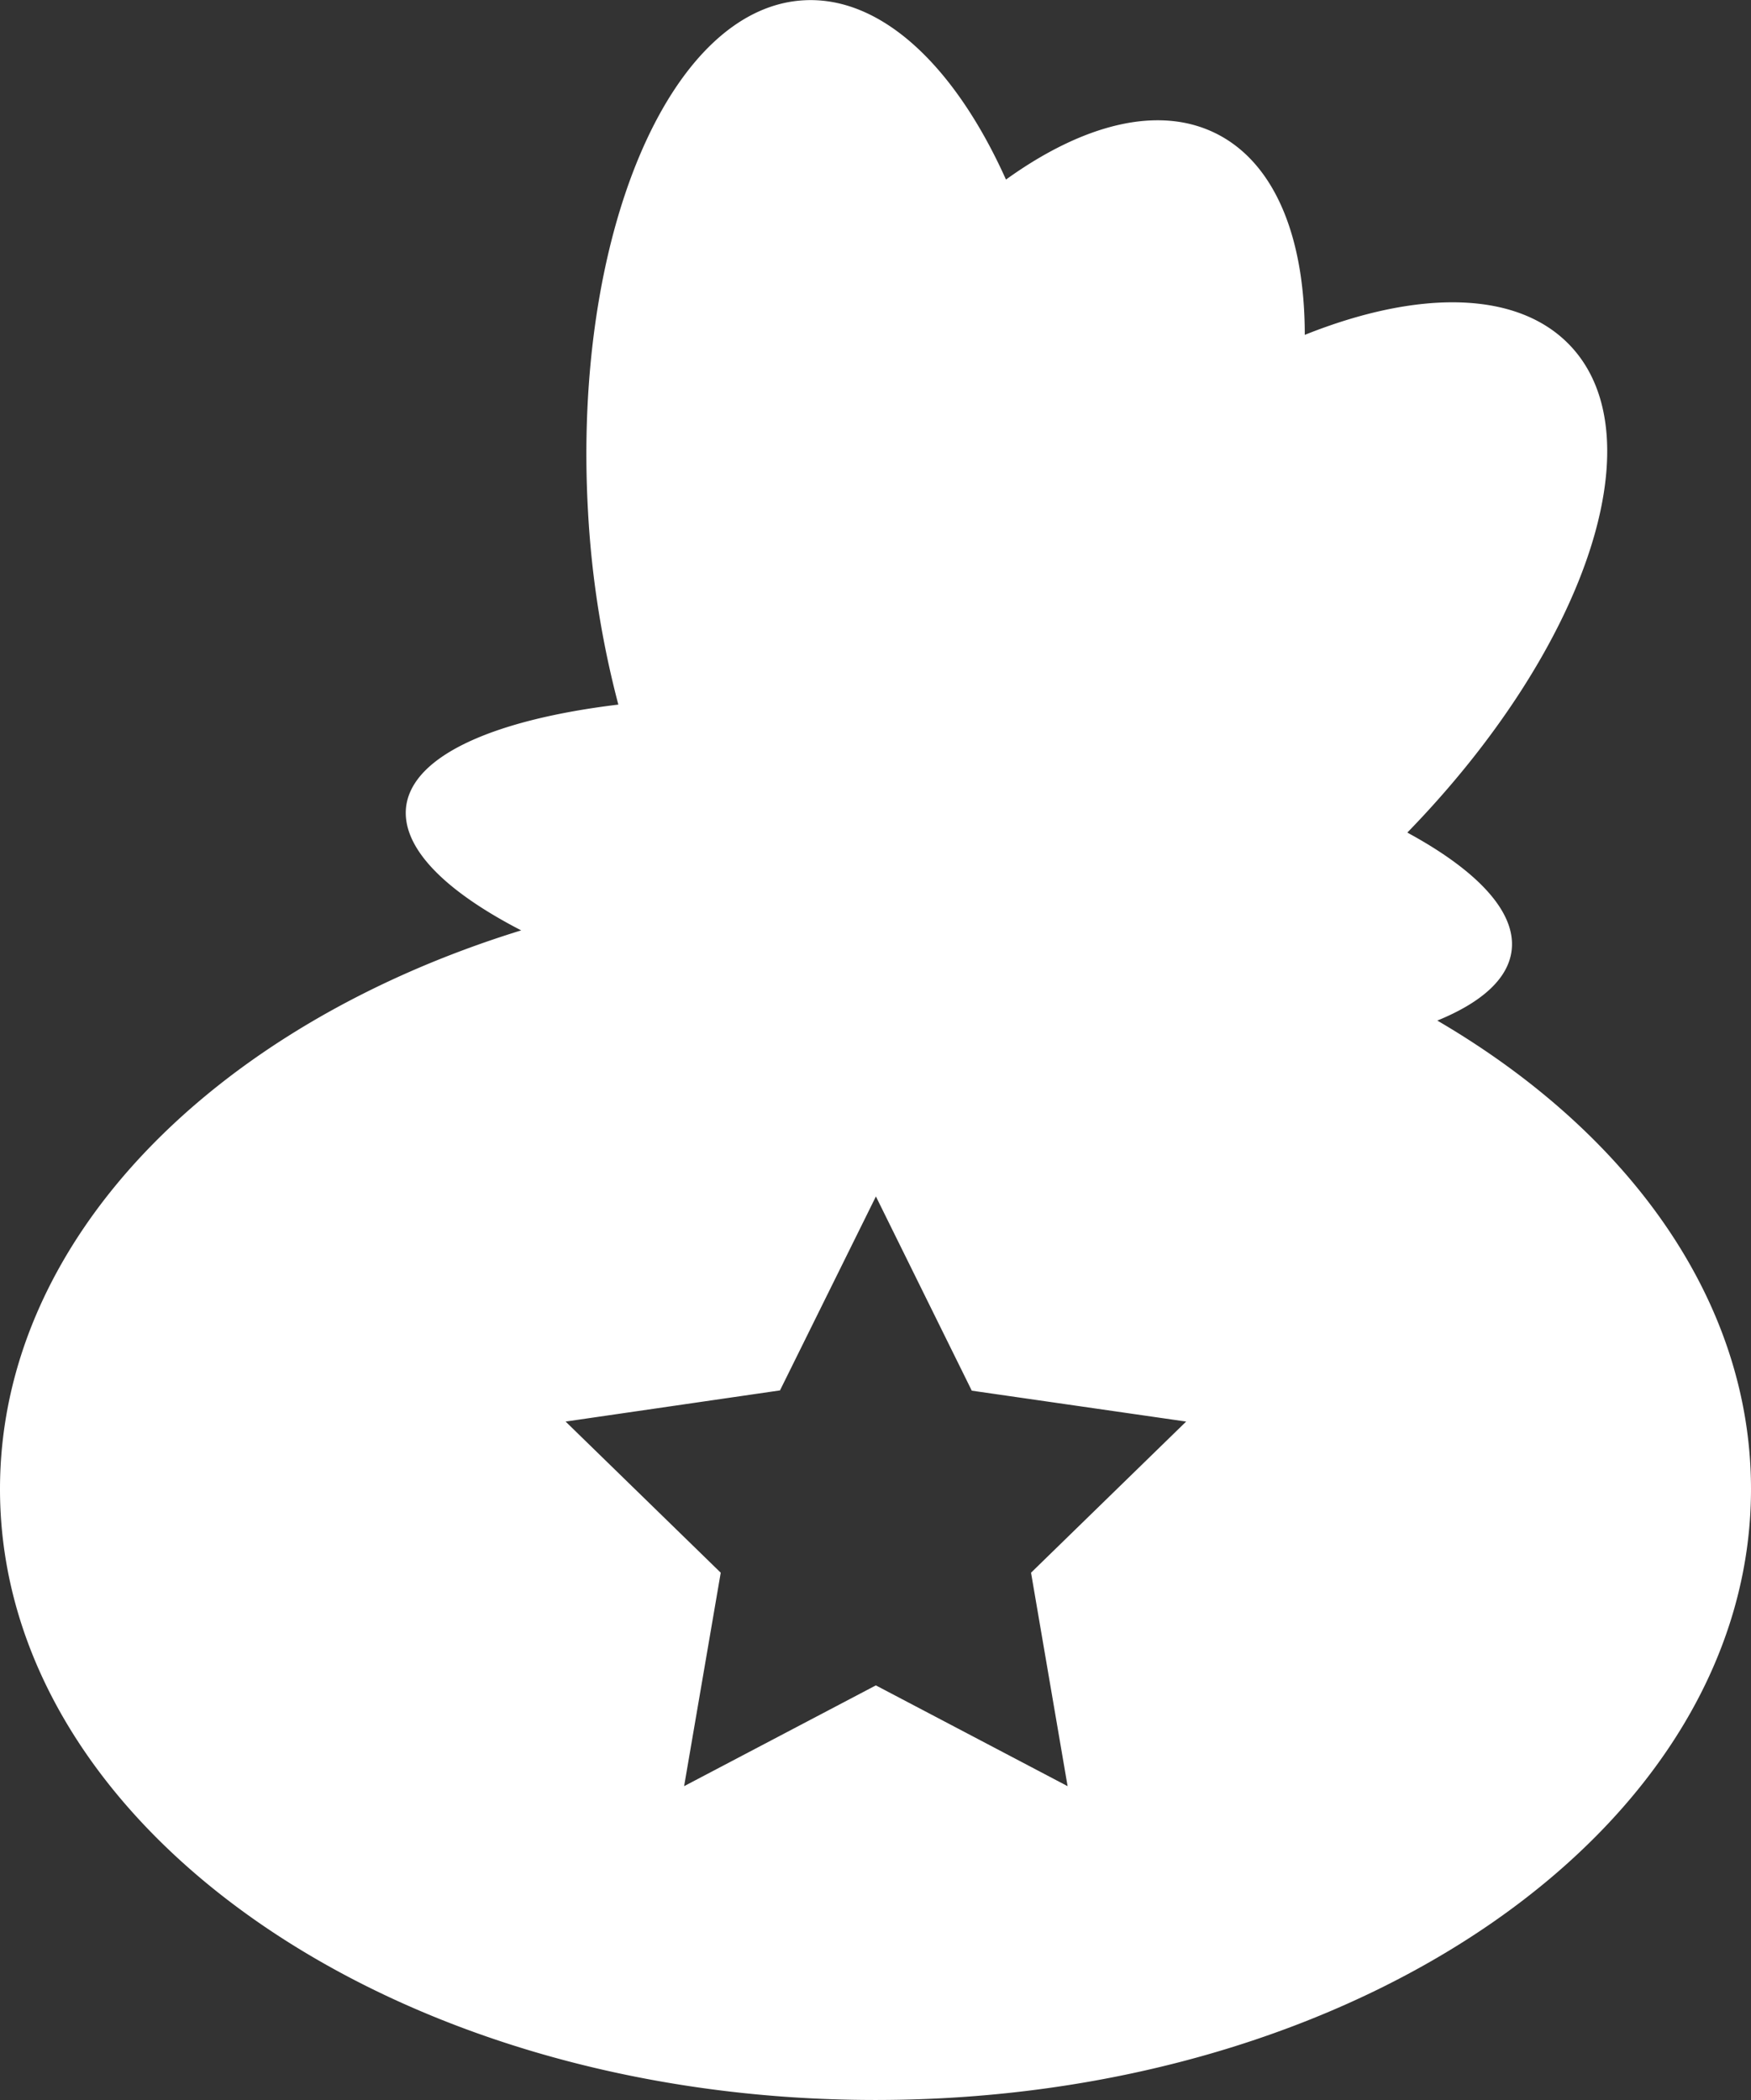 <svg id="Camada_1" data-name="Camada 1" xmlns="http://www.w3.org/2000/svg" viewBox="0 0 341 409.06"><rect x="0" y="0" width="341" height="409.06" fill="#333333" stroke="none"/><defs><style>.cls-1{fill:#fff;}</style></defs><path class="cls-1" d="M429.91,219.74c8.55-3.49,13.74-8.07,14.46-13.56,1-7.57-6.66-15.66-20.3-23.06,34.47-35.43,48.74-76.74,31.79-94.78-10.25-10.91-29.7-11-51.76-2.17,0-18.9-5.74-33.4-17.19-39.18-11.26-5.68-26-1.87-41,8.93C336,33.85,321.65,20.13,306.51,21c-26.19,1.48-45,46-42,99.52a187.24,187.24,0,0,0,5.91,37.67c-24.07,2.91-40,9.87-41.32,19.81-1,8,7.46,16.46,22.4,24.17C191.73,220.63,150,262.41,150,311c0,65.72,76.34,119,170.5,119S491,376.72,491,311C491,274.35,467.25,241.57,429.91,219.74Zm-72,149.13-37.34-19.63-37.34,19.63,7.13-41.58-30.21-29.44,41.75-6.07L320.58,254l18.67,37.83L381,297.85l-30.21,29.44Z" transform="translate(-150 -20.94)"/></svg>
